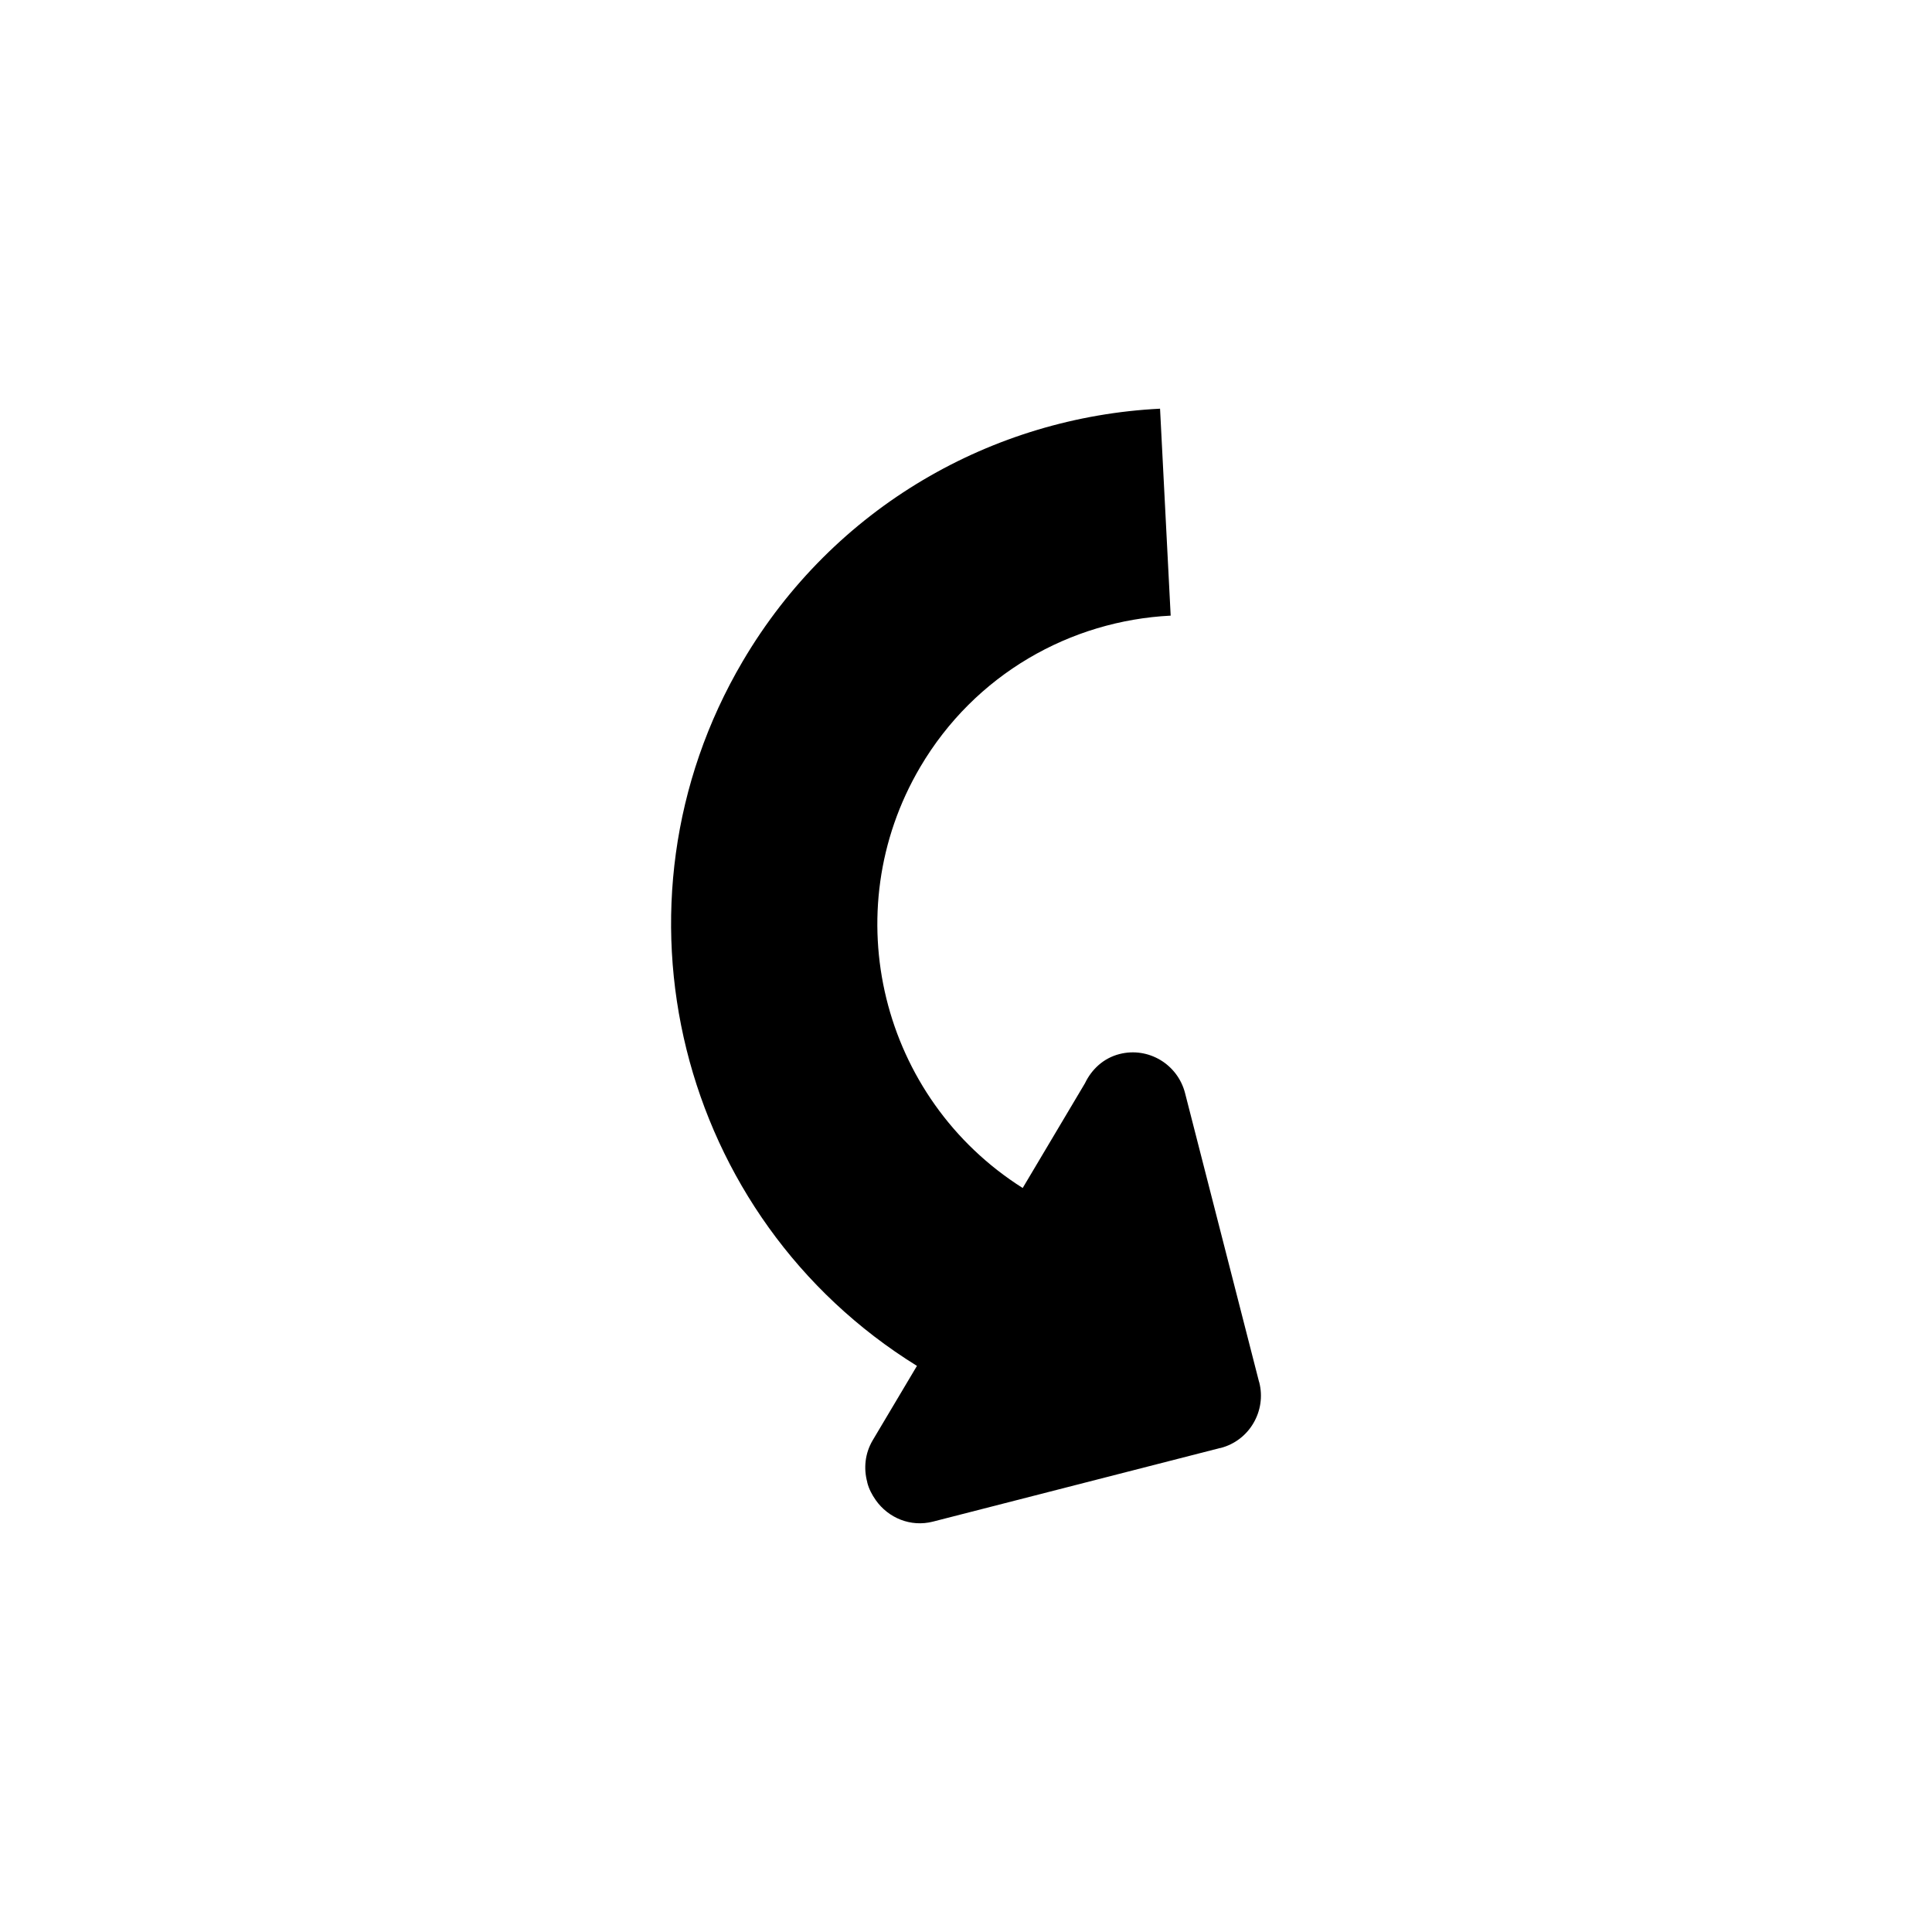 <svg xmlns="http://www.w3.org/2000/svg" enable-background="new 0 0 52 52" viewBox="0 0 52 52">
    <path d="M33.892 37.201l-.005-.01-1.991-7.77c-.2-.779-.99-1.25-1.765-1.051-.431.11-.75.412-.929.786l-1.676 2.819c-3.808-2.408-5.058-7.421-2.759-11.328 1.474-2.504 4.048-3.942 6.742-4.077l-.286-5.57c-4.488.224-8.778 2.627-11.234 6.801-3.853 6.547-1.743 14.979 4.691 18.962l-1.193 2.006c-.208.353-.245.757-.144 1.125v.009c.045.176.128.33.227.471l.001.002c.338.48.938.732 1.538.579l7.729-1.981h.011c.389-.1.699-.348.887-.669.189-.321.257-.715.156-1.104z"/>
</svg>
